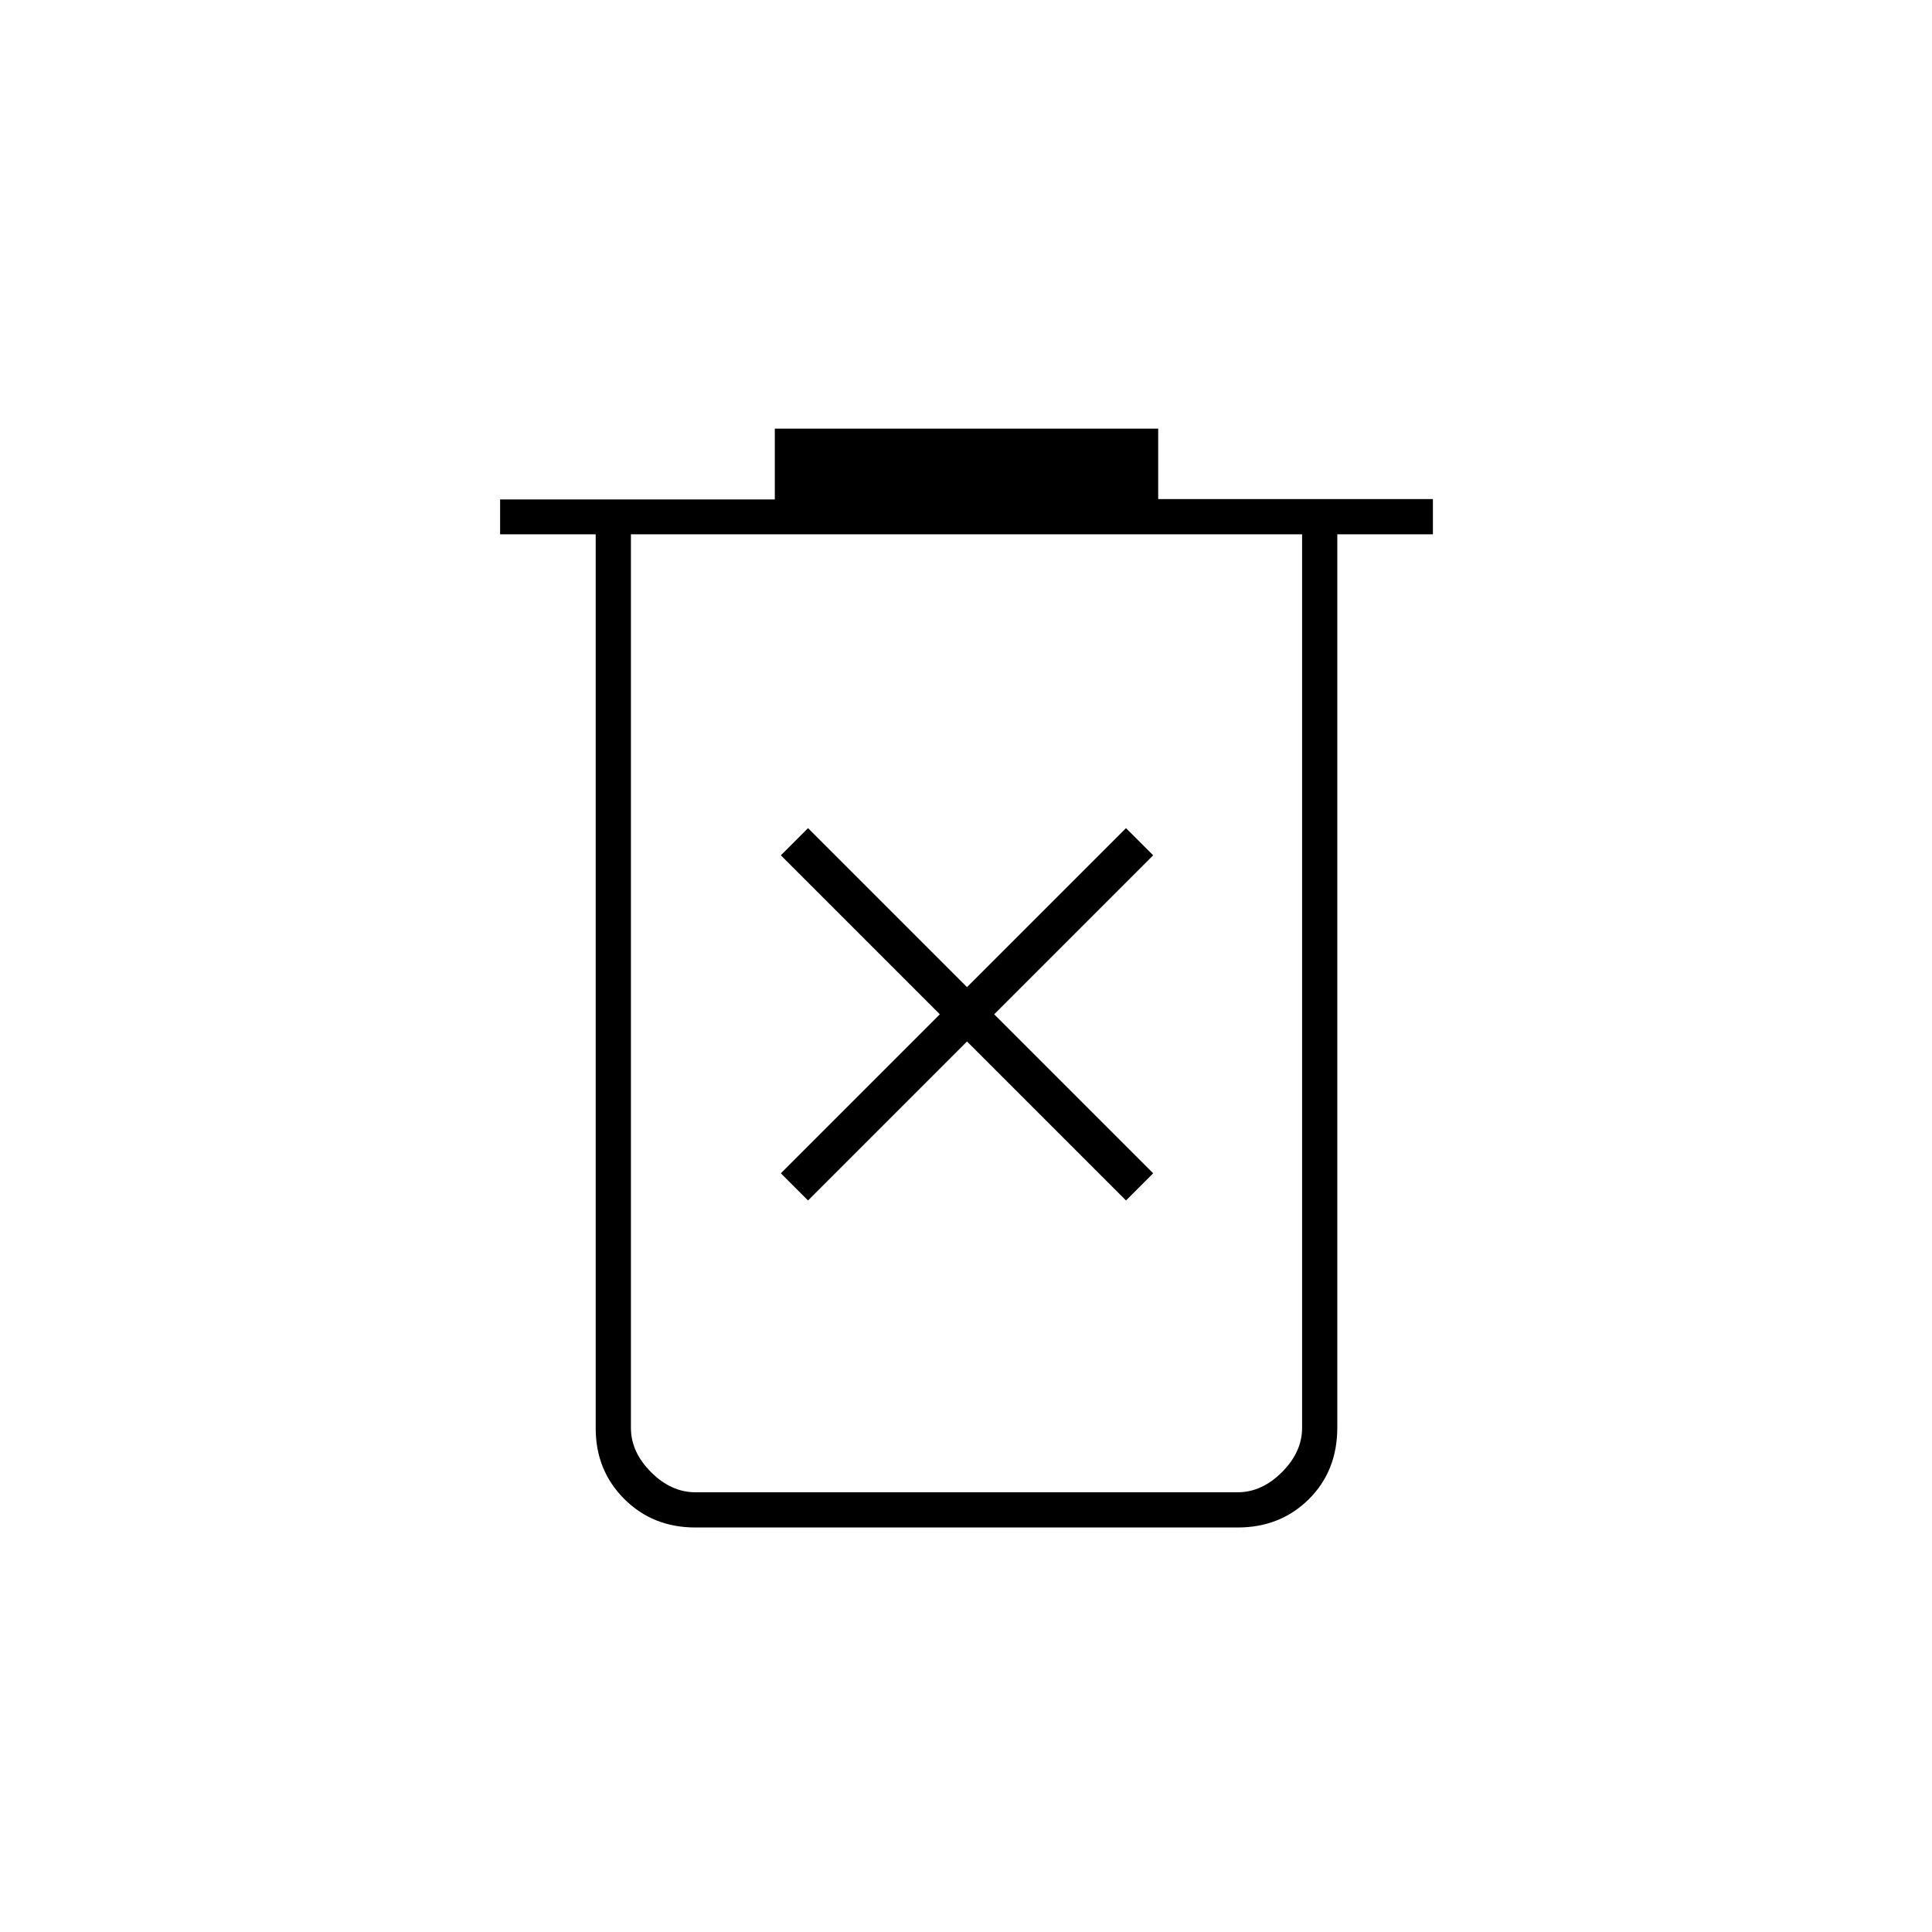 <svg xmlns="http://www.w3.org/2000/svg" height="20" viewBox="0 -960 960 960" width="20"><path d="m401.5-363.5 79-79 79 79L573-377l-79-79 79-79-13.5-13.5-79 79-79-79L388-535l79 79-79 79 13.5 13.5Zm-56 162.5q-21.14 0-35.32-14.18T296-250.27V-694.5h-47.5v-17.33H385V-747h190.5v35H712v17.5h-47.5v443.8q0 21.64-14.18 35.67Q636.14-201 615-201H345.5ZM647-694.5H313.5v444q0 12 10 22t22 10H615q12 0 22-10t10-22v-444Zm-333.5 0v476-476Z"/></svg>